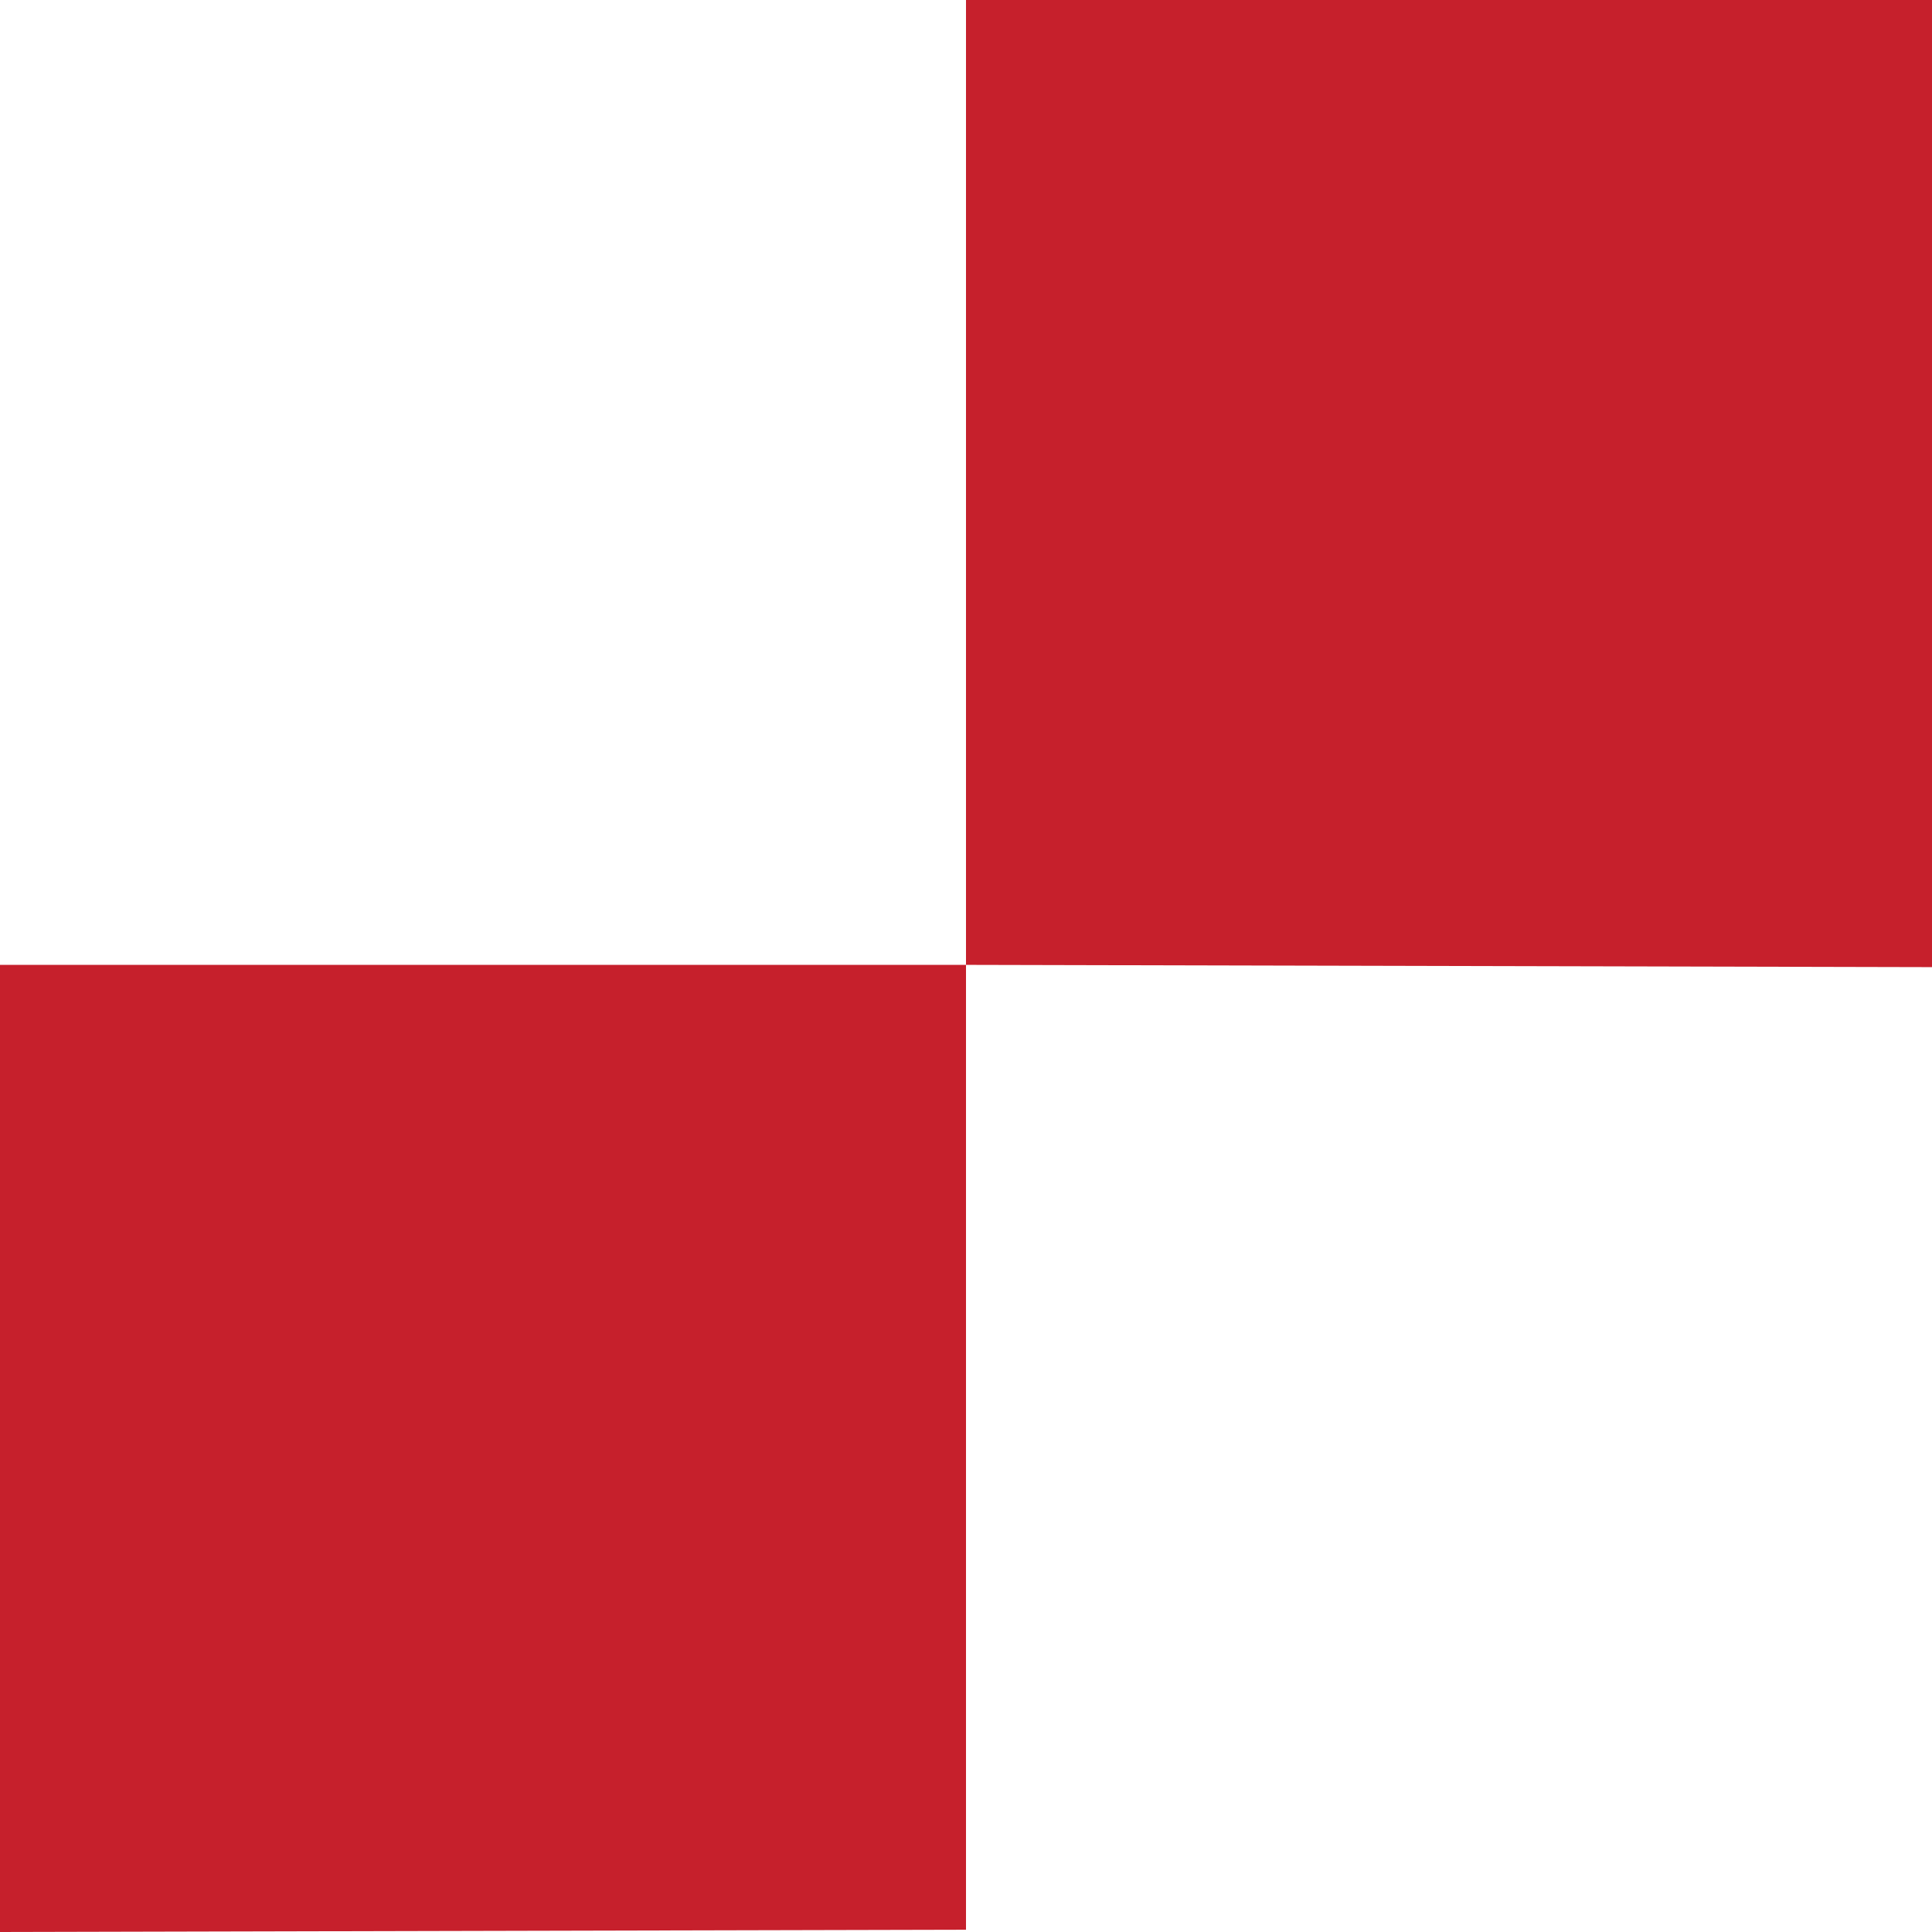 <svg width="70" height="70" viewBox="0 0 70 70" fill="none" xmlns="http://www.w3.org/2000/svg">
<path d="M35 69.918L1.52588e-05 70L1.21954e-05 34.959L35 34.959L35 3.0598e-06L70 0L70 35.041L35 34.959L35 69.918Z" fill="#C6202C"/>
</svg>
